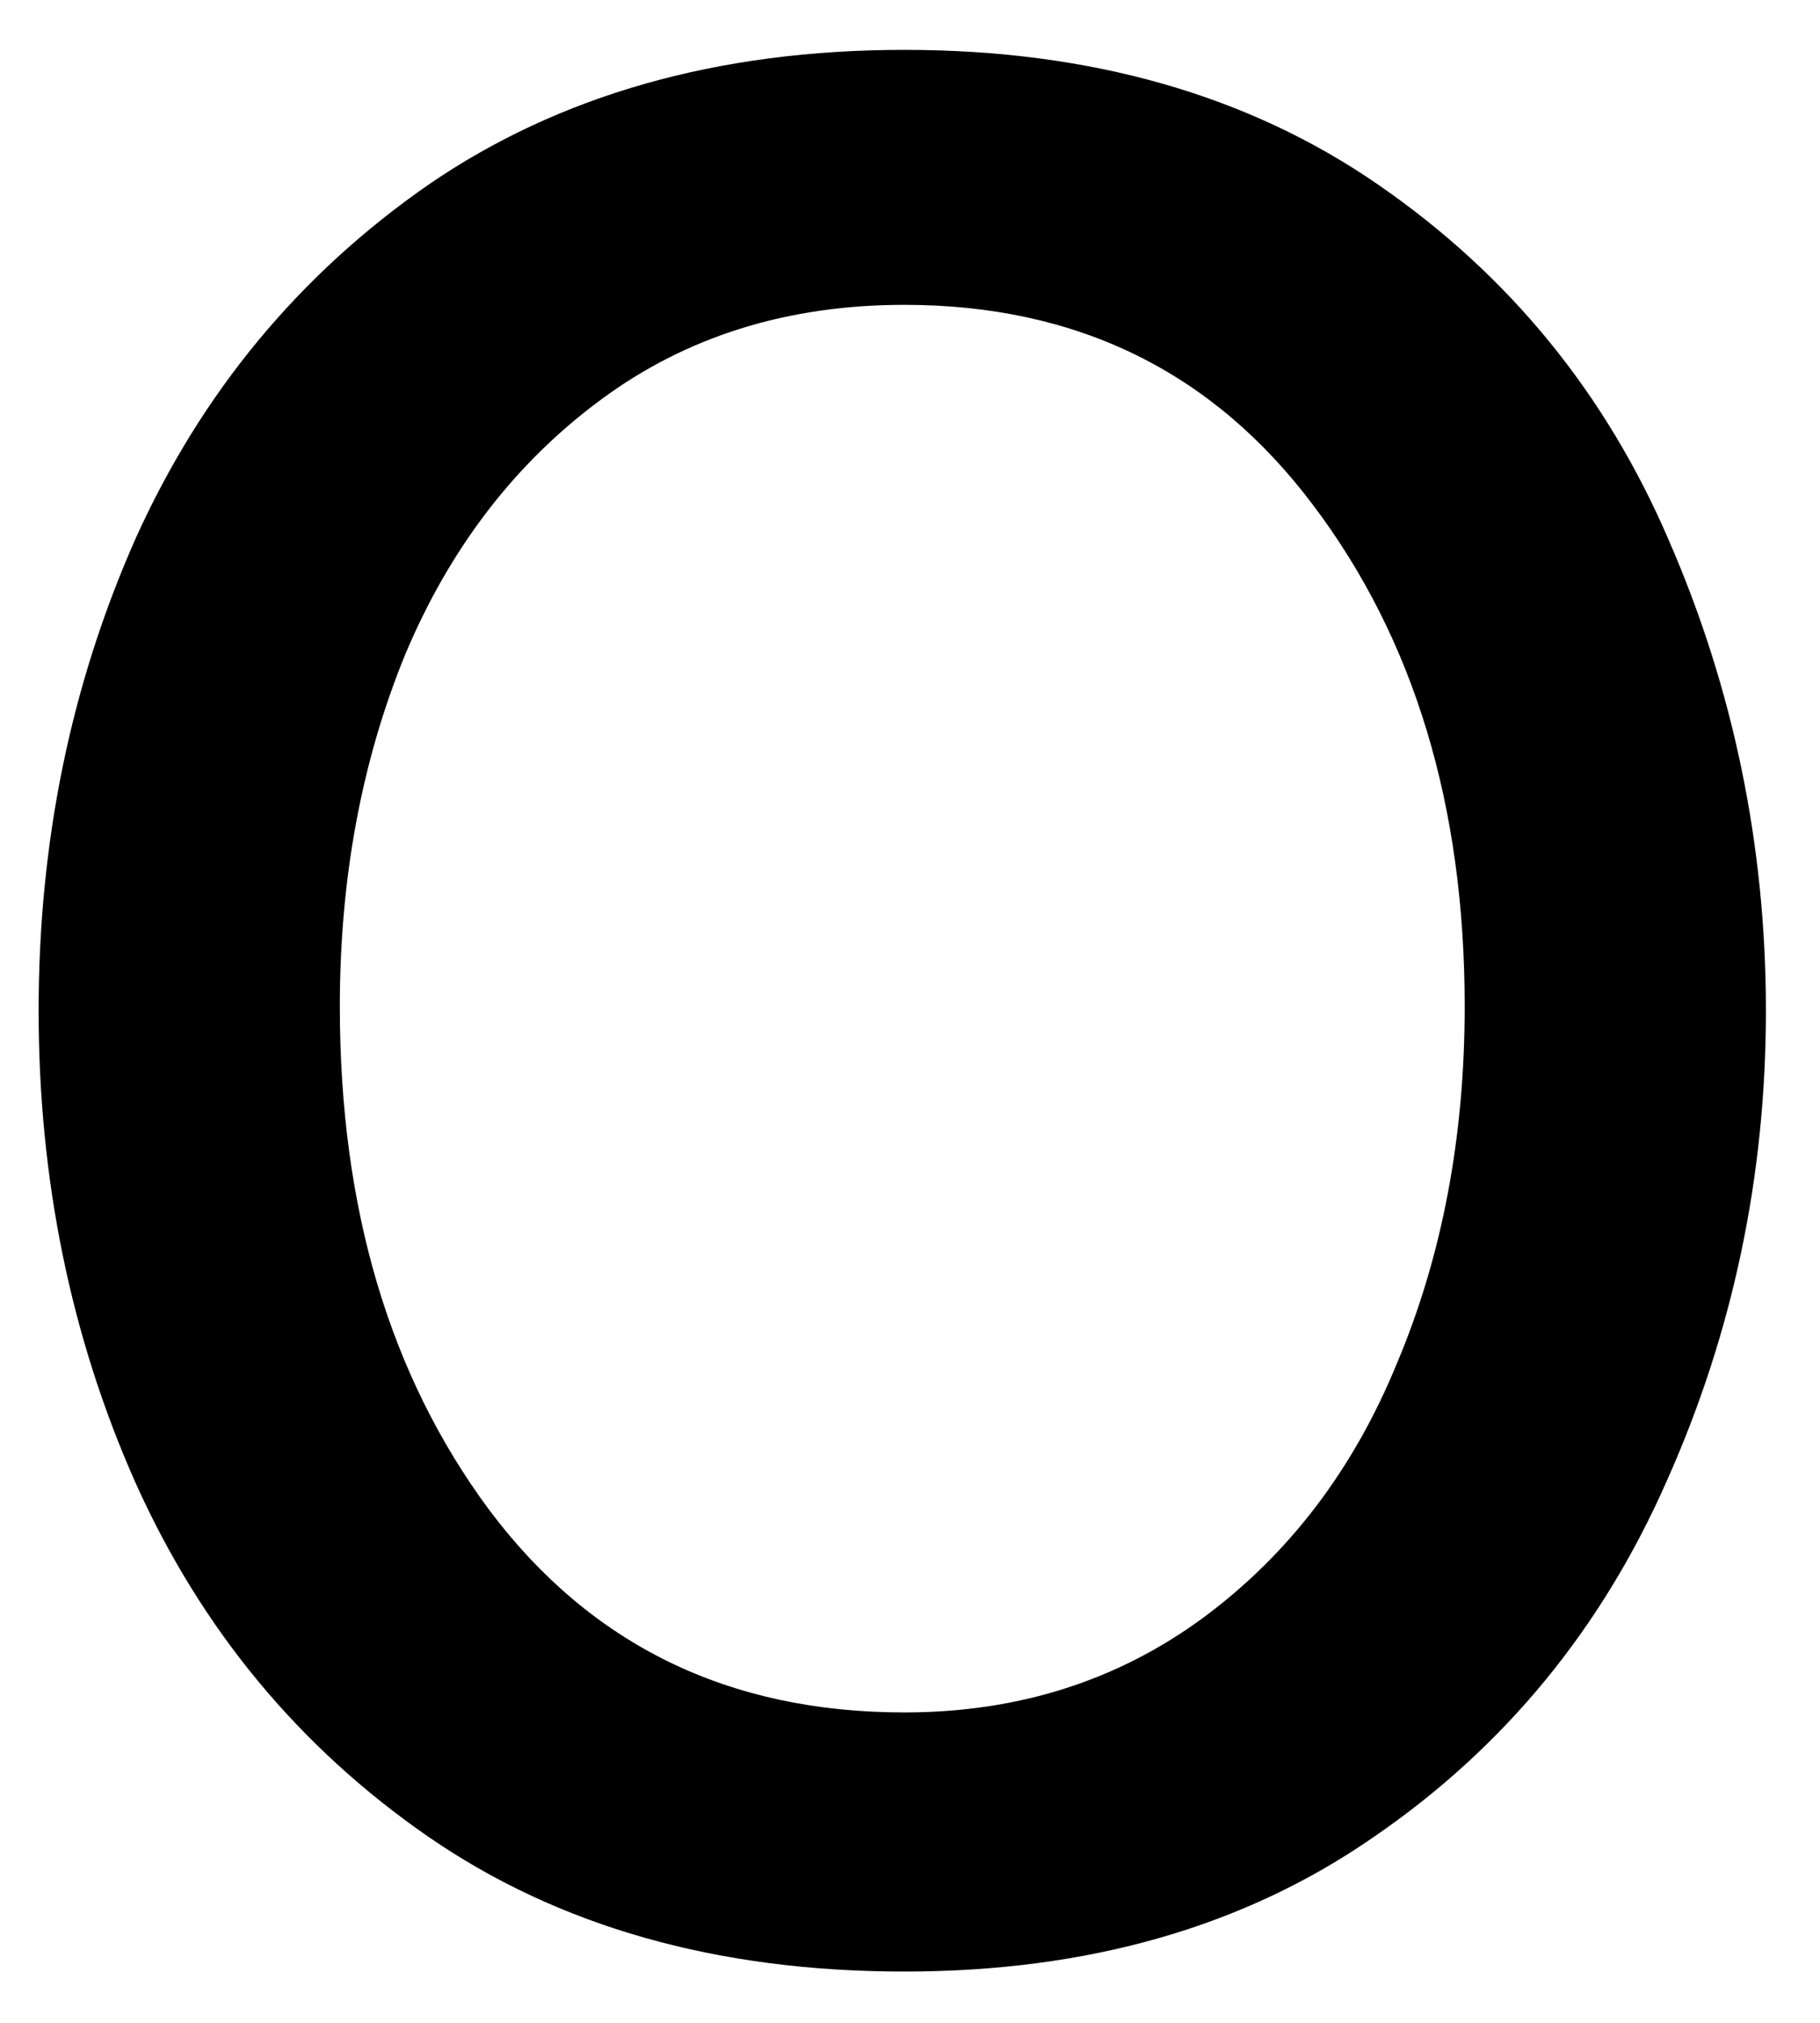 <svg width="18" height="20" viewBox="0 0 18 20" fill="none" xmlns="http://www.w3.org/2000/svg">
<path d="M8.944 19.493C7.095 19.493 5.527 19.05 4.236 18.16C2.955 17.274 1.991 16.108 1.34 14.66C0.699 13.217 0.382 11.66 0.382 9.993C0.382 8.326 0.699 6.774 1.34 5.327C1.991 3.884 2.955 2.717 4.236 1.827C5.527 0.941 7.095 0.493 8.944 0.493C10.788 0.493 12.35 0.941 13.632 1.827C14.923 2.717 15.882 3.889 16.507 5.347C17.142 6.806 17.465 8.358 17.465 9.993C17.465 11.634 17.137 13.181 16.486 14.639C15.845 16.097 14.882 17.274 13.59 18.16C12.309 19.05 10.762 19.493 8.944 19.493ZM8.944 16.931C10.069 16.931 11.053 16.618 11.902 15.993C12.746 15.368 13.387 14.53 13.819 13.472C14.262 12.42 14.486 11.243 14.486 9.951C14.486 7.967 13.986 6.316 12.986 4.993C11.996 3.675 10.652 3.014 8.944 3.014C7.788 3.014 6.788 3.326 5.944 3.951C5.095 4.577 4.449 5.42 4.007 6.472C3.574 7.53 3.361 8.691 3.361 9.951C3.361 11.941 3.85 13.597 4.84 14.931C5.84 16.264 7.205 16.931 8.944 16.931Z" fill="black"/>
</svg>
